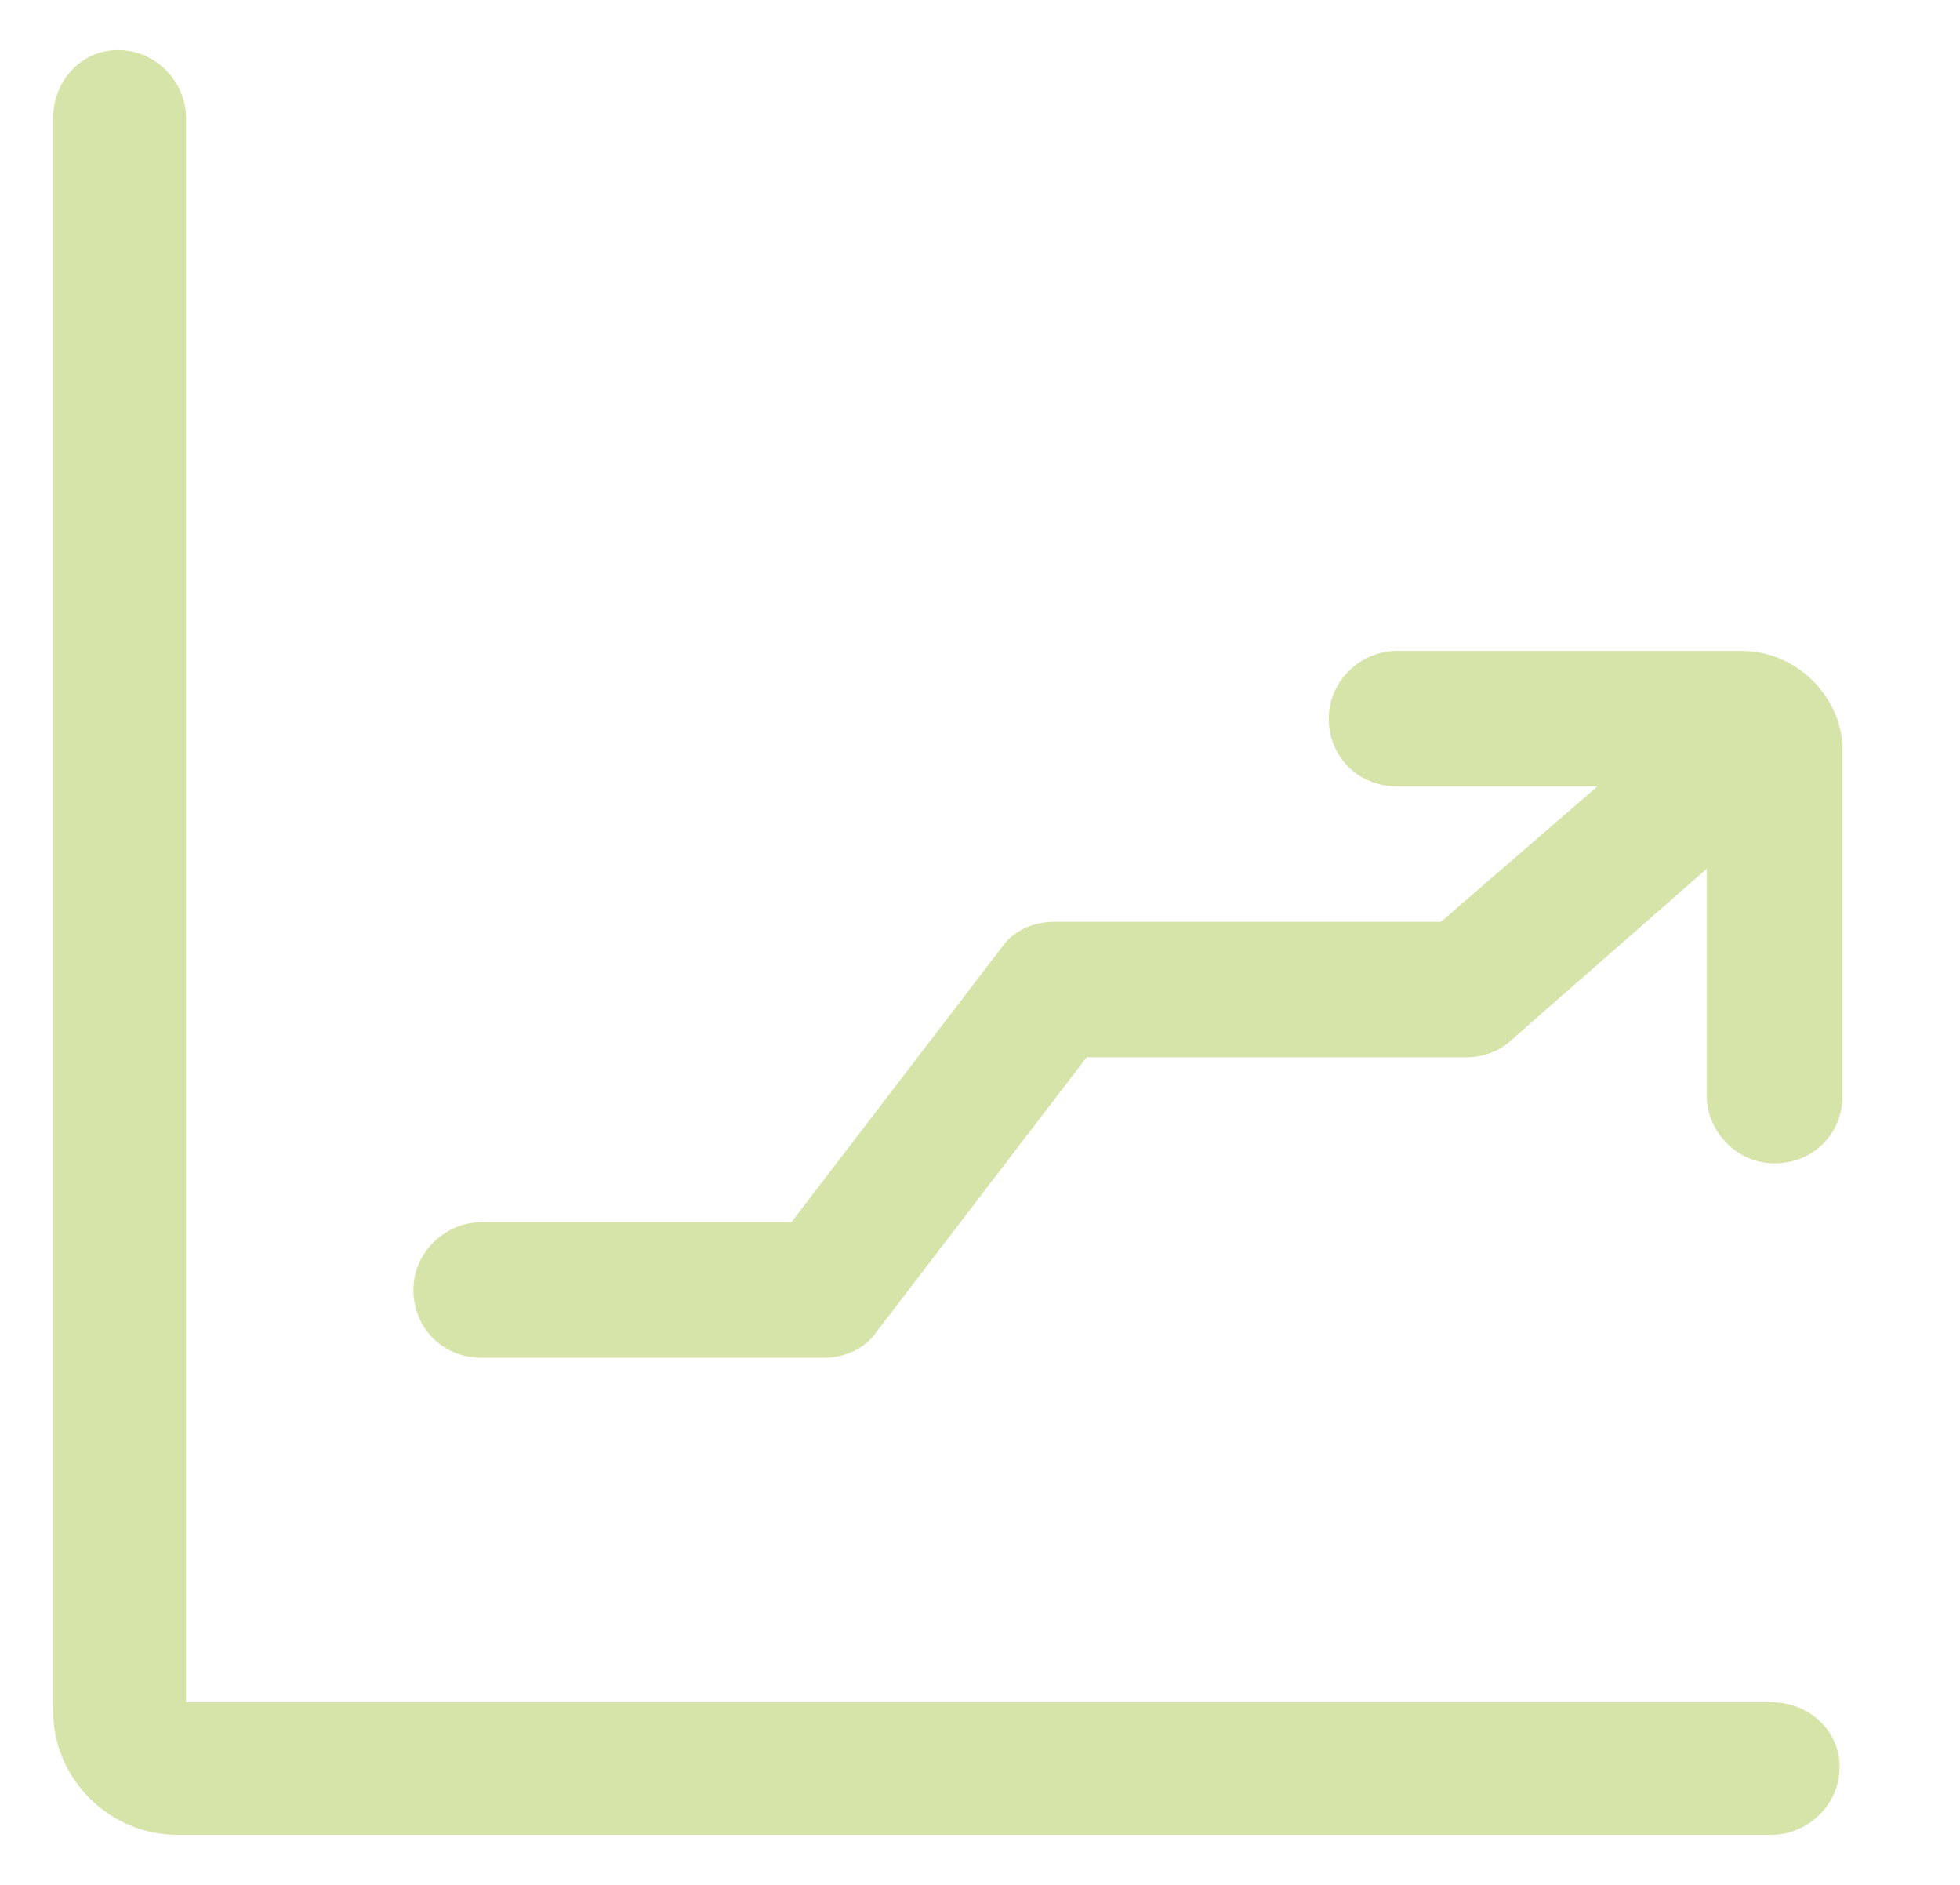 <svg width="26" height="25" viewBox="0 0 26 25" fill="none" xmlns="http://www.w3.org/2000/svg">
<g clip-path="url(#clip0_0_288)">
<path d="M23.502 22.578H2.468V1.563C2.468 1.094 2.076 0.664 1.567 0.664C1.058 0.664 0.705 1.094 0.705 1.563V22.695C0.705 23.594 1.449 24.336 2.35 24.336H23.502C23.972 24.336 24.403 23.945 24.403 23.438C24.403 22.93 23.972 22.578 23.502 22.578Z" fill="#D6E4AA"/>
<path d="M23.11 8.633H18.528C18.058 8.633 17.627 9.023 17.627 9.531C17.627 10.039 18.018 10.43 18.528 10.43H21.191L19.115 12.226H13.984C13.71 12.226 13.435 12.344 13.279 12.578L10.498 16.211H6.385C5.915 16.211 5.484 16.602 5.484 17.109C5.484 17.617 5.876 18.008 6.385 18.008H10.928C11.203 18.008 11.477 17.891 11.634 17.656L14.415 14.023H19.468C19.663 14.023 19.898 13.945 20.055 13.789L22.64 11.523V14.531C22.64 15 23.032 15.43 23.541 15.43C24.051 15.43 24.442 15.039 24.442 14.531V9.883C24.403 9.219 23.816 8.633 23.11 8.633Z" fill="#D6E4AA"/>
</g>
<defs>
<clipPath id="clip0_0_288">
<rect width="25.064" height="24.995" fill="white"/>
</clipPath>
</defs>
</svg>
